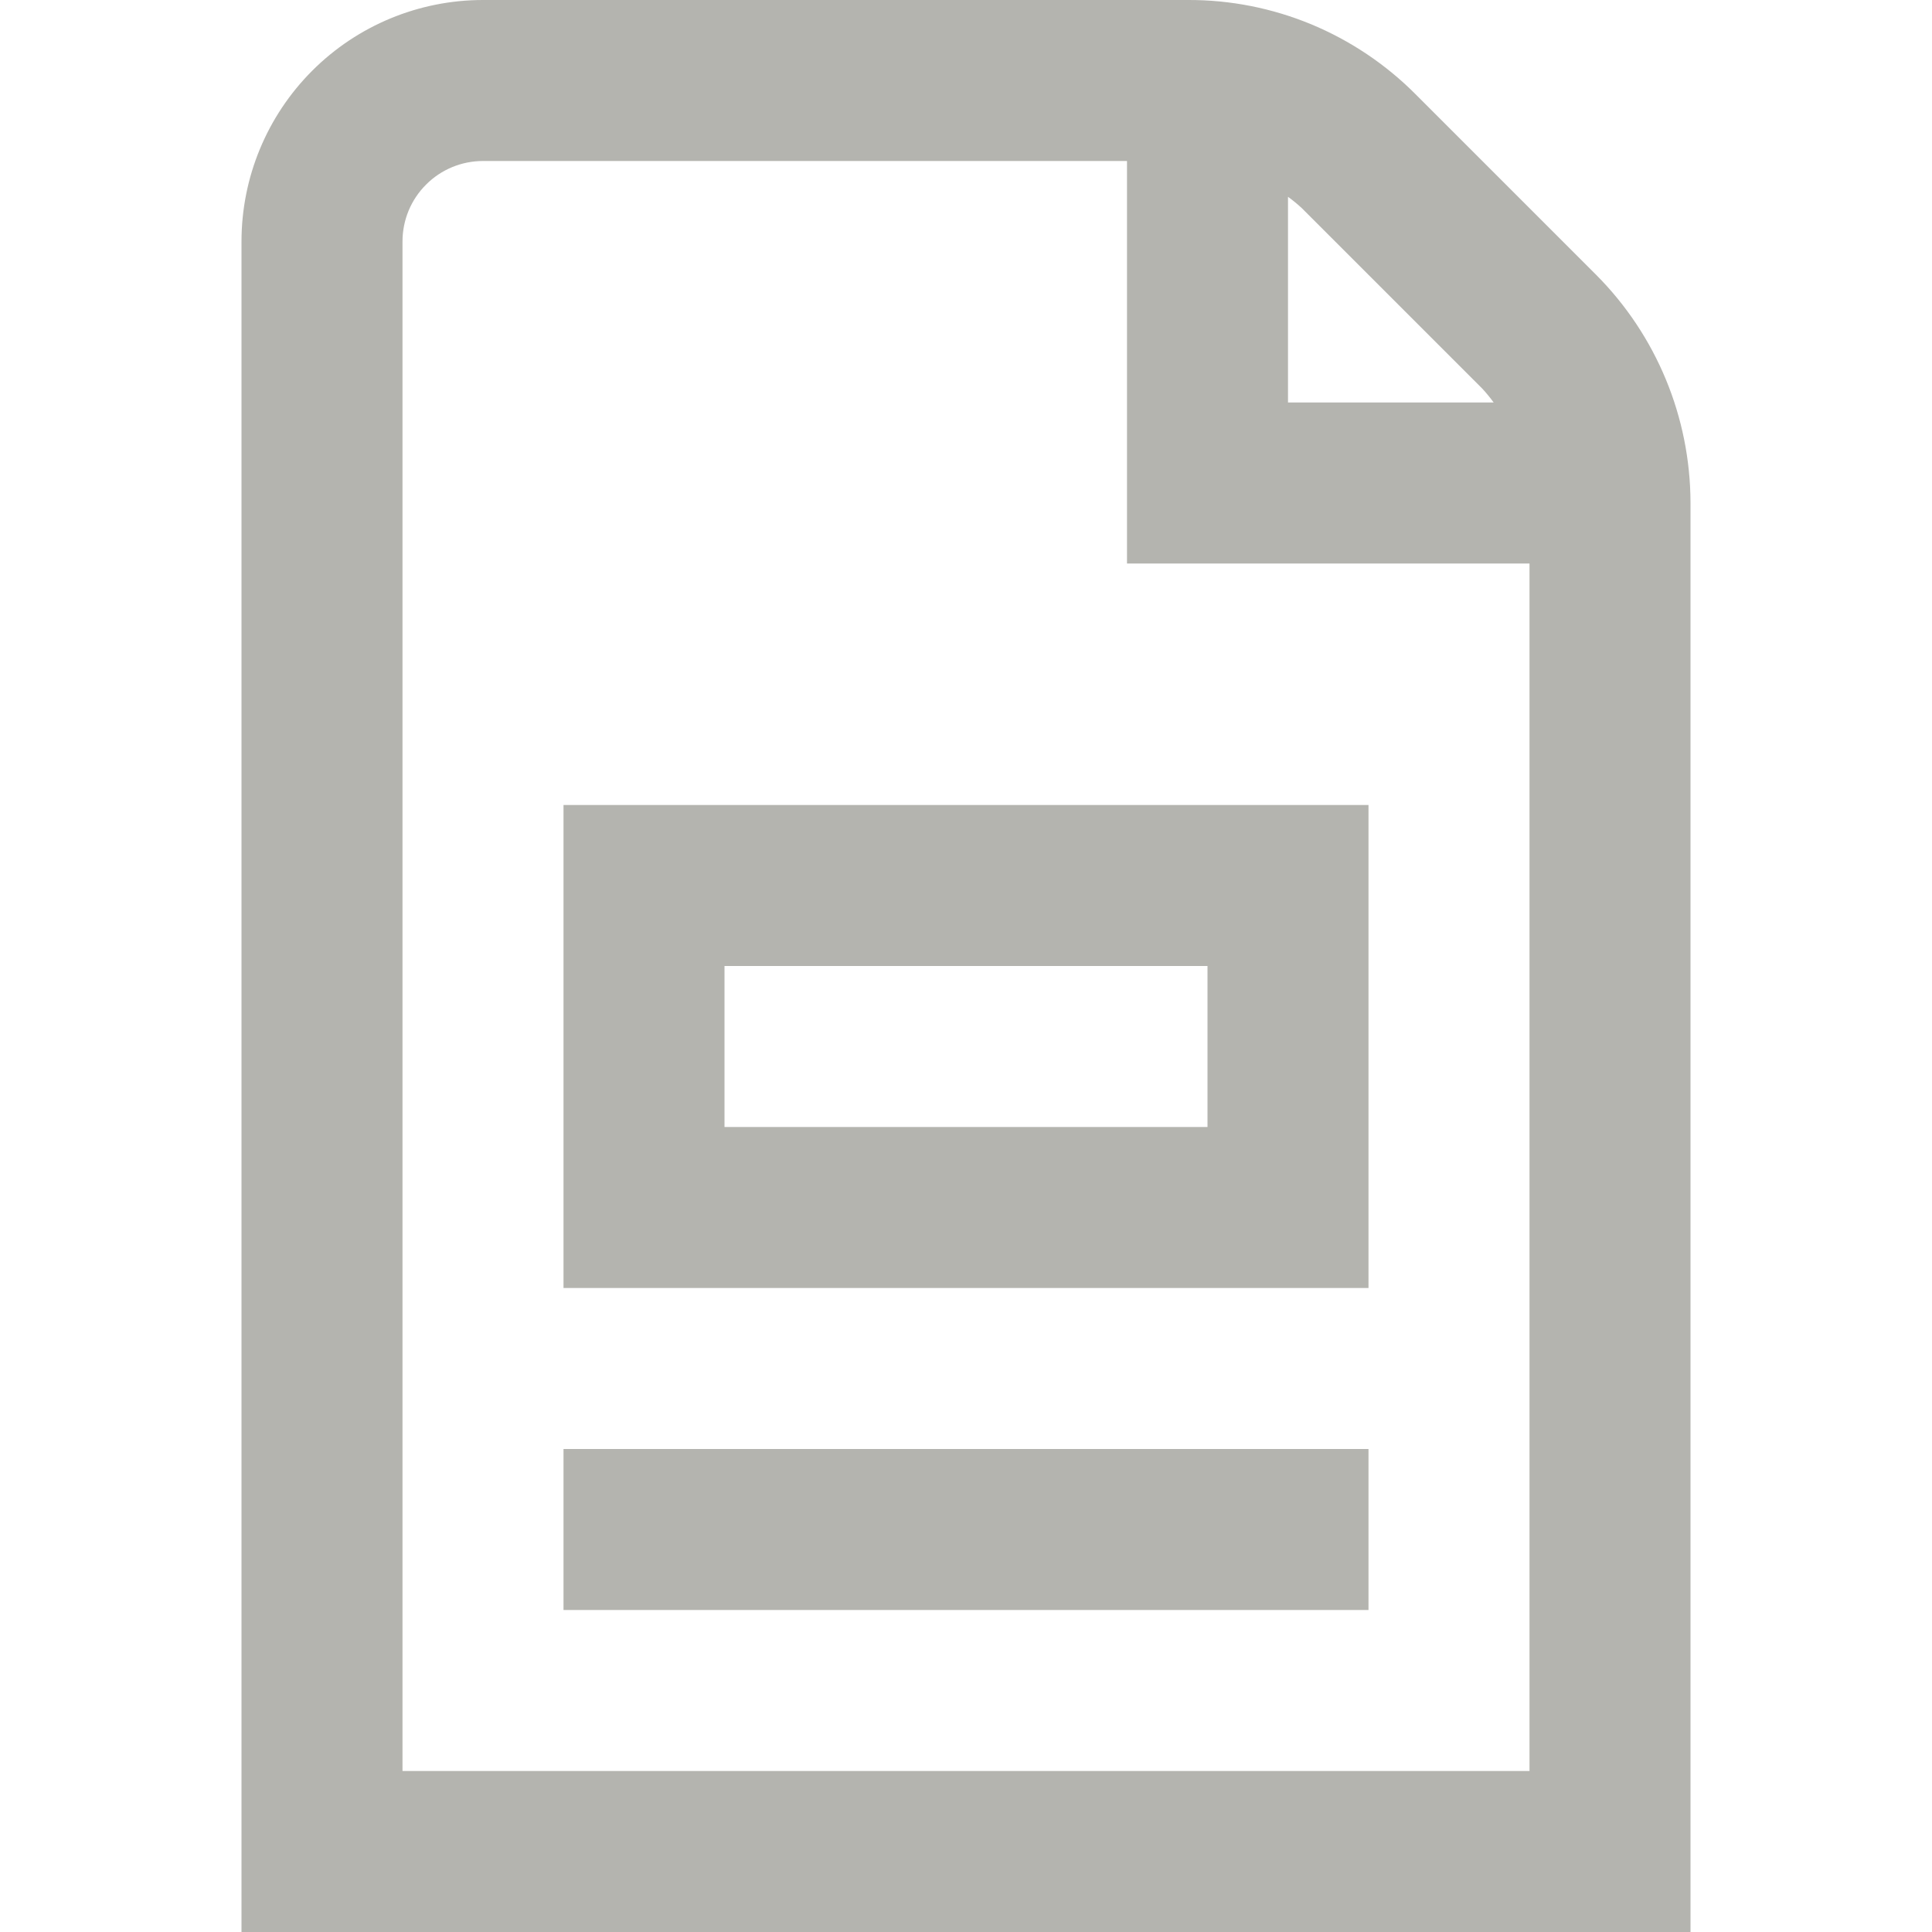 <svg width="24" height="24" viewBox="0 0 24 24" fill="none" xmlns="http://www.w3.org/2000/svg">
<path d="M19.828 3.414L17.586 1.172C17.215 0.799 16.774 0.504 16.289 0.302C15.803 0.101 15.283 -0.002 14.757 -0H6C5.204 -0 4.441 0.316 3.879 0.878C3.316 1.441 3 2.204 3 3V24H21V6.242C20.997 5.181 20.576 4.165 19.828 3.414V3.414ZM18.414 4.828C18.464 4.882 18.511 4.94 18.555 5H16V2.445C16.06 2.488 16.117 2.535 16.172 2.586L18.414 4.828ZM5 22V3C5 2.734 5.105 2.48 5.293 2.293C5.48 2.105 5.735 2 6 2H14V7H19V22H5ZM7 16H17V10H7V16ZM9 12H15V14H9V12ZM7 18H17V20H7V18Z" fill="#B4B4AF"/>
</svg>
